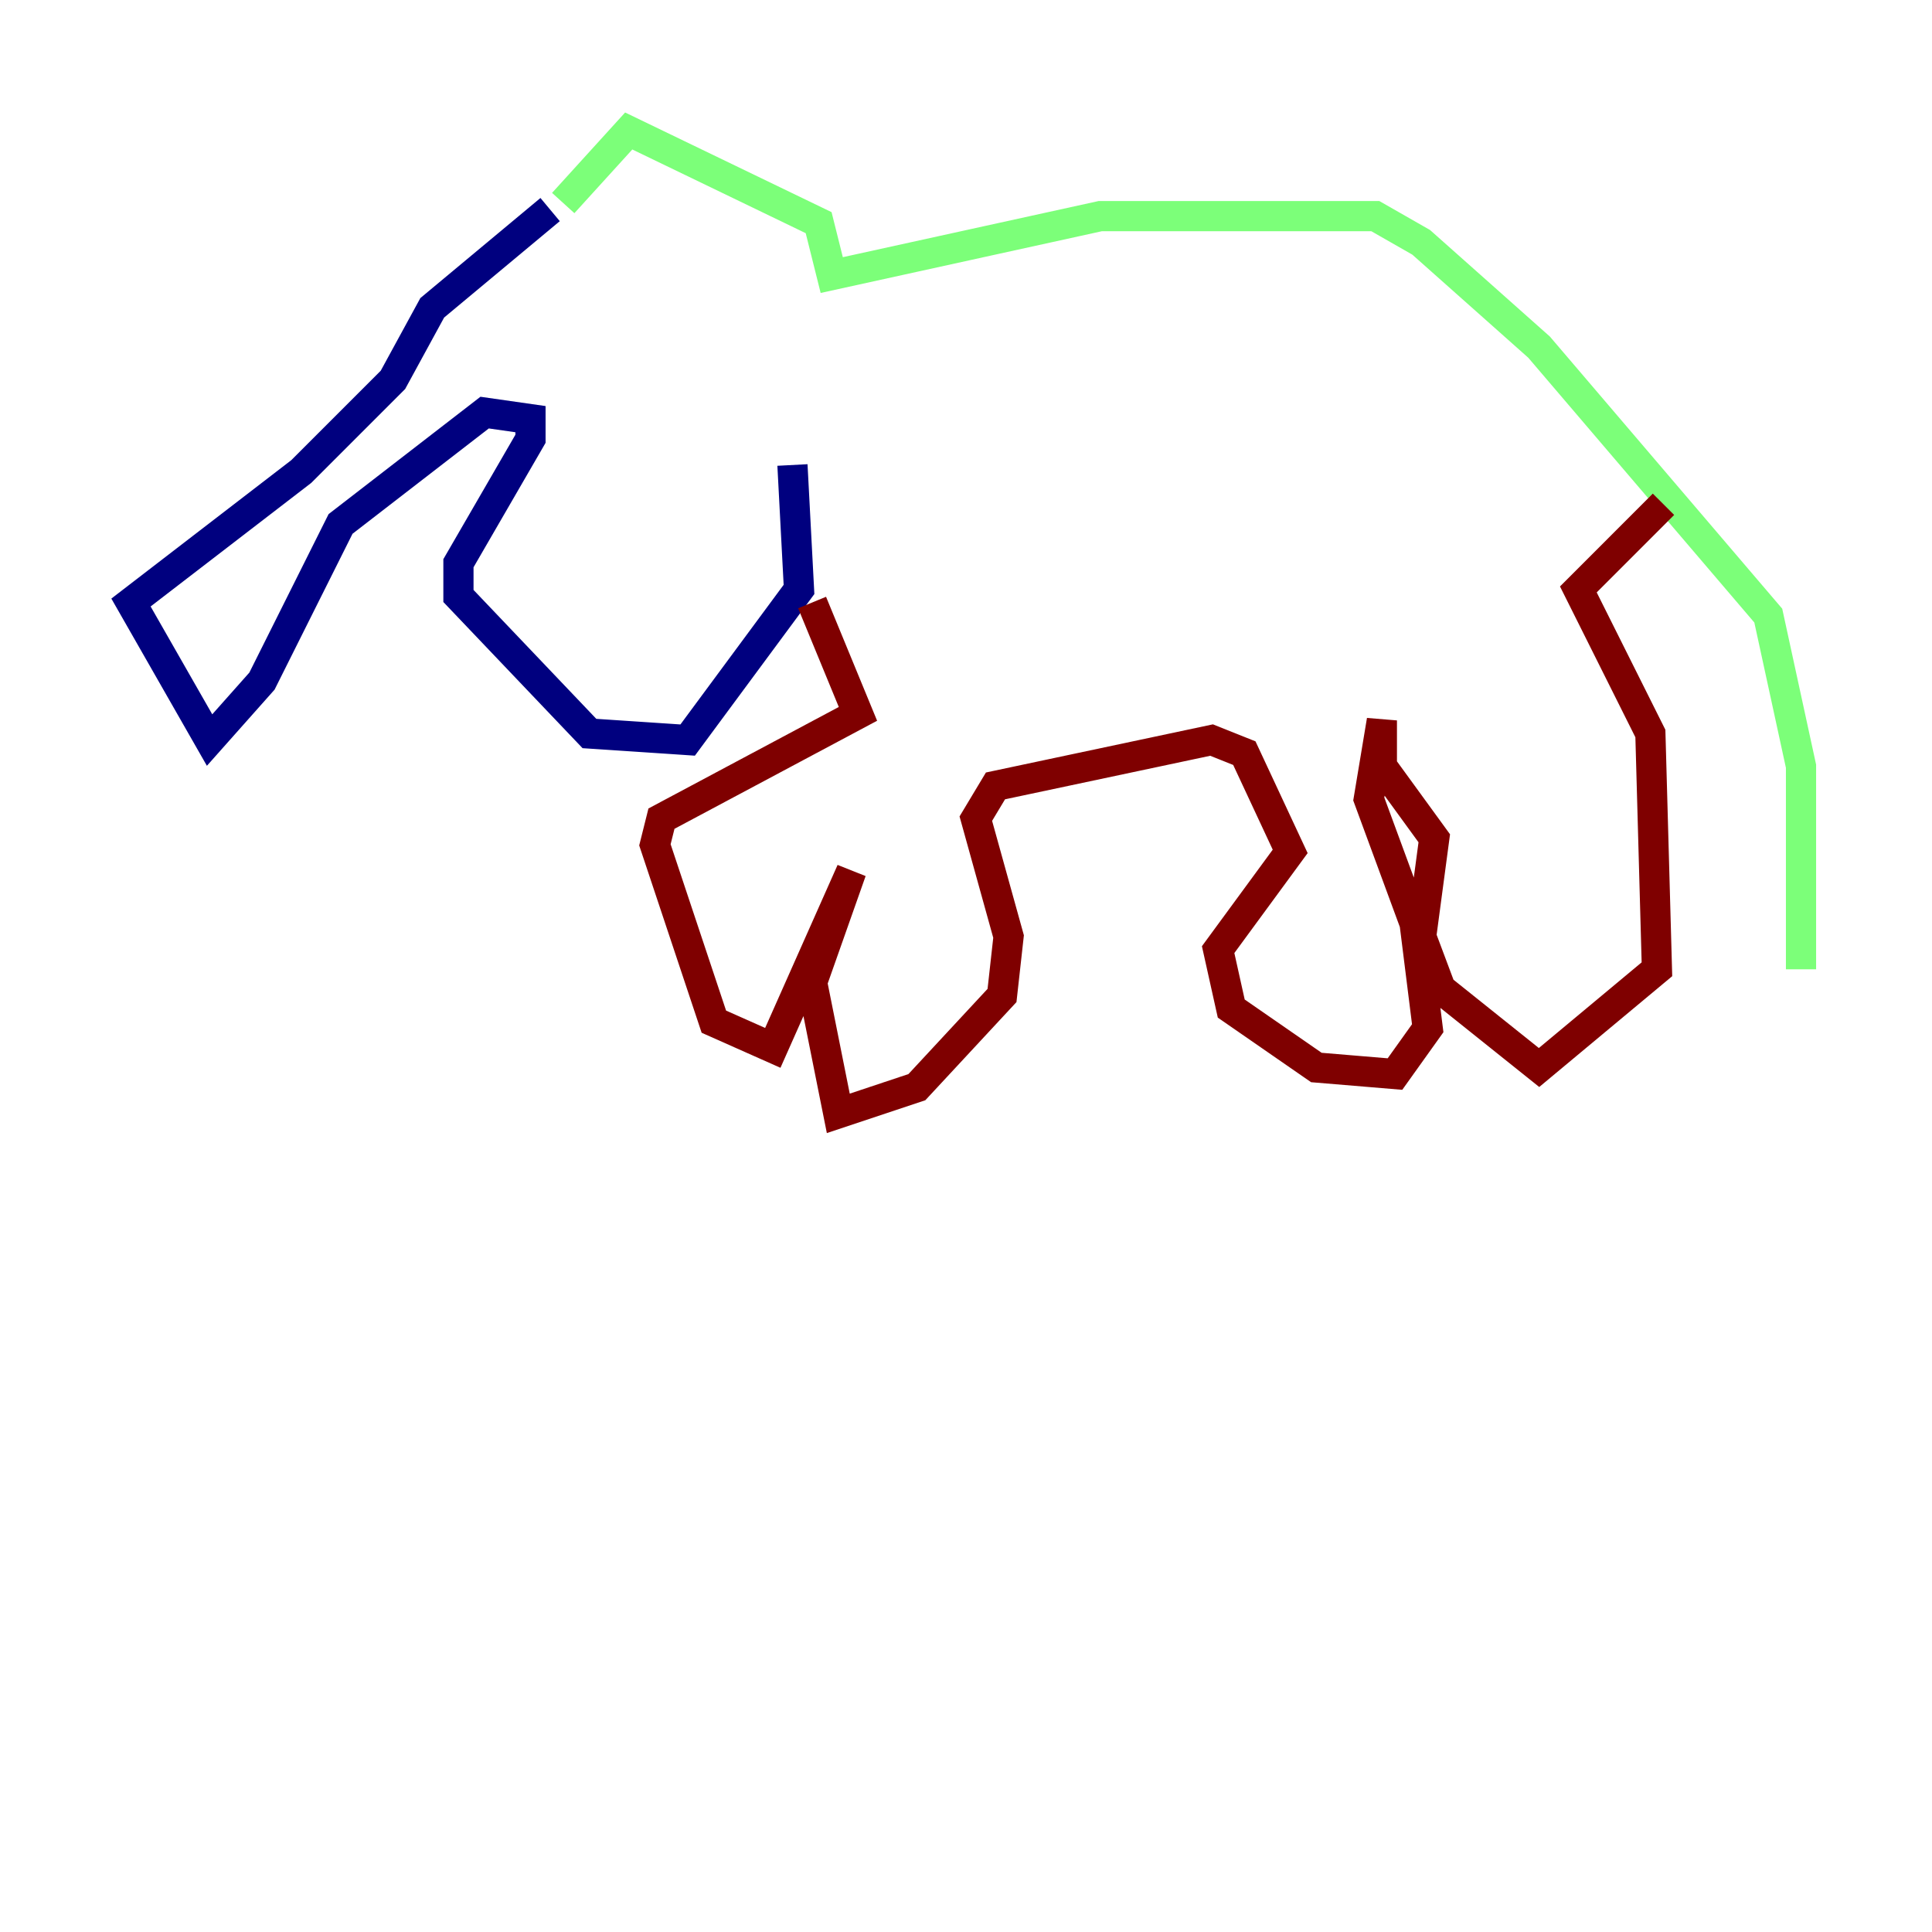 <?xml version="1.0" encoding="utf-8" ?>
<svg baseProfile="tiny" height="128" version="1.2" viewBox="0,0,128,128" width="128" xmlns="http://www.w3.org/2000/svg" xmlns:ev="http://www.w3.org/2001/xml-events" xmlns:xlink="http://www.w3.org/1999/xlink"><defs /><polyline fill="none" points="36.447,13.885 28.637,20.393 26.034,25.166 19.959,31.241 8.678,39.919 13.885,49.031 17.356,45.125 22.563,34.712 32.108,27.336 35.146,27.77 35.146,29.071 30.373,37.315 30.373,39.485 39.051,48.597 45.559,49.031 52.936,39.051 52.502,30.807" stroke="#00007f" stroke-width="2" /><polyline fill="none" points="37.315,13.451 41.654,8.678 54.237,14.752 55.105,18.224 72.895,14.319 91.119,14.319 94.156,16.054 101.966,22.997 117.153,40.786 119.322,50.766 119.322,64.217" stroke="#7cff79" stroke-width="2" /><polyline fill="none" points="110.21,33.41 104.57,39.051 109.342,48.597 109.776,64.217 101.966,70.725 95.458,65.519 94.156,62.047 95.024,55.539 91.552,50.766 91.552,47.729 90.685,52.936 93.722,61.18 94.59,68.122 92.42,71.159 87.214,70.725 81.573,66.82 80.705,62.915 85.478,56.407 82.441,49.898 80.271,49.031 65.953,52.068 64.651,54.237 66.82,62.047 66.386,65.953 60.746,72.027 55.539,73.763 53.803,65.085 56.407,57.709 51.2,69.424 47.295,67.688 43.39,55.973 43.824,54.237 56.841,47.295 53.803,39.919" stroke="#7f0000" stroke-width="2" /></svg>